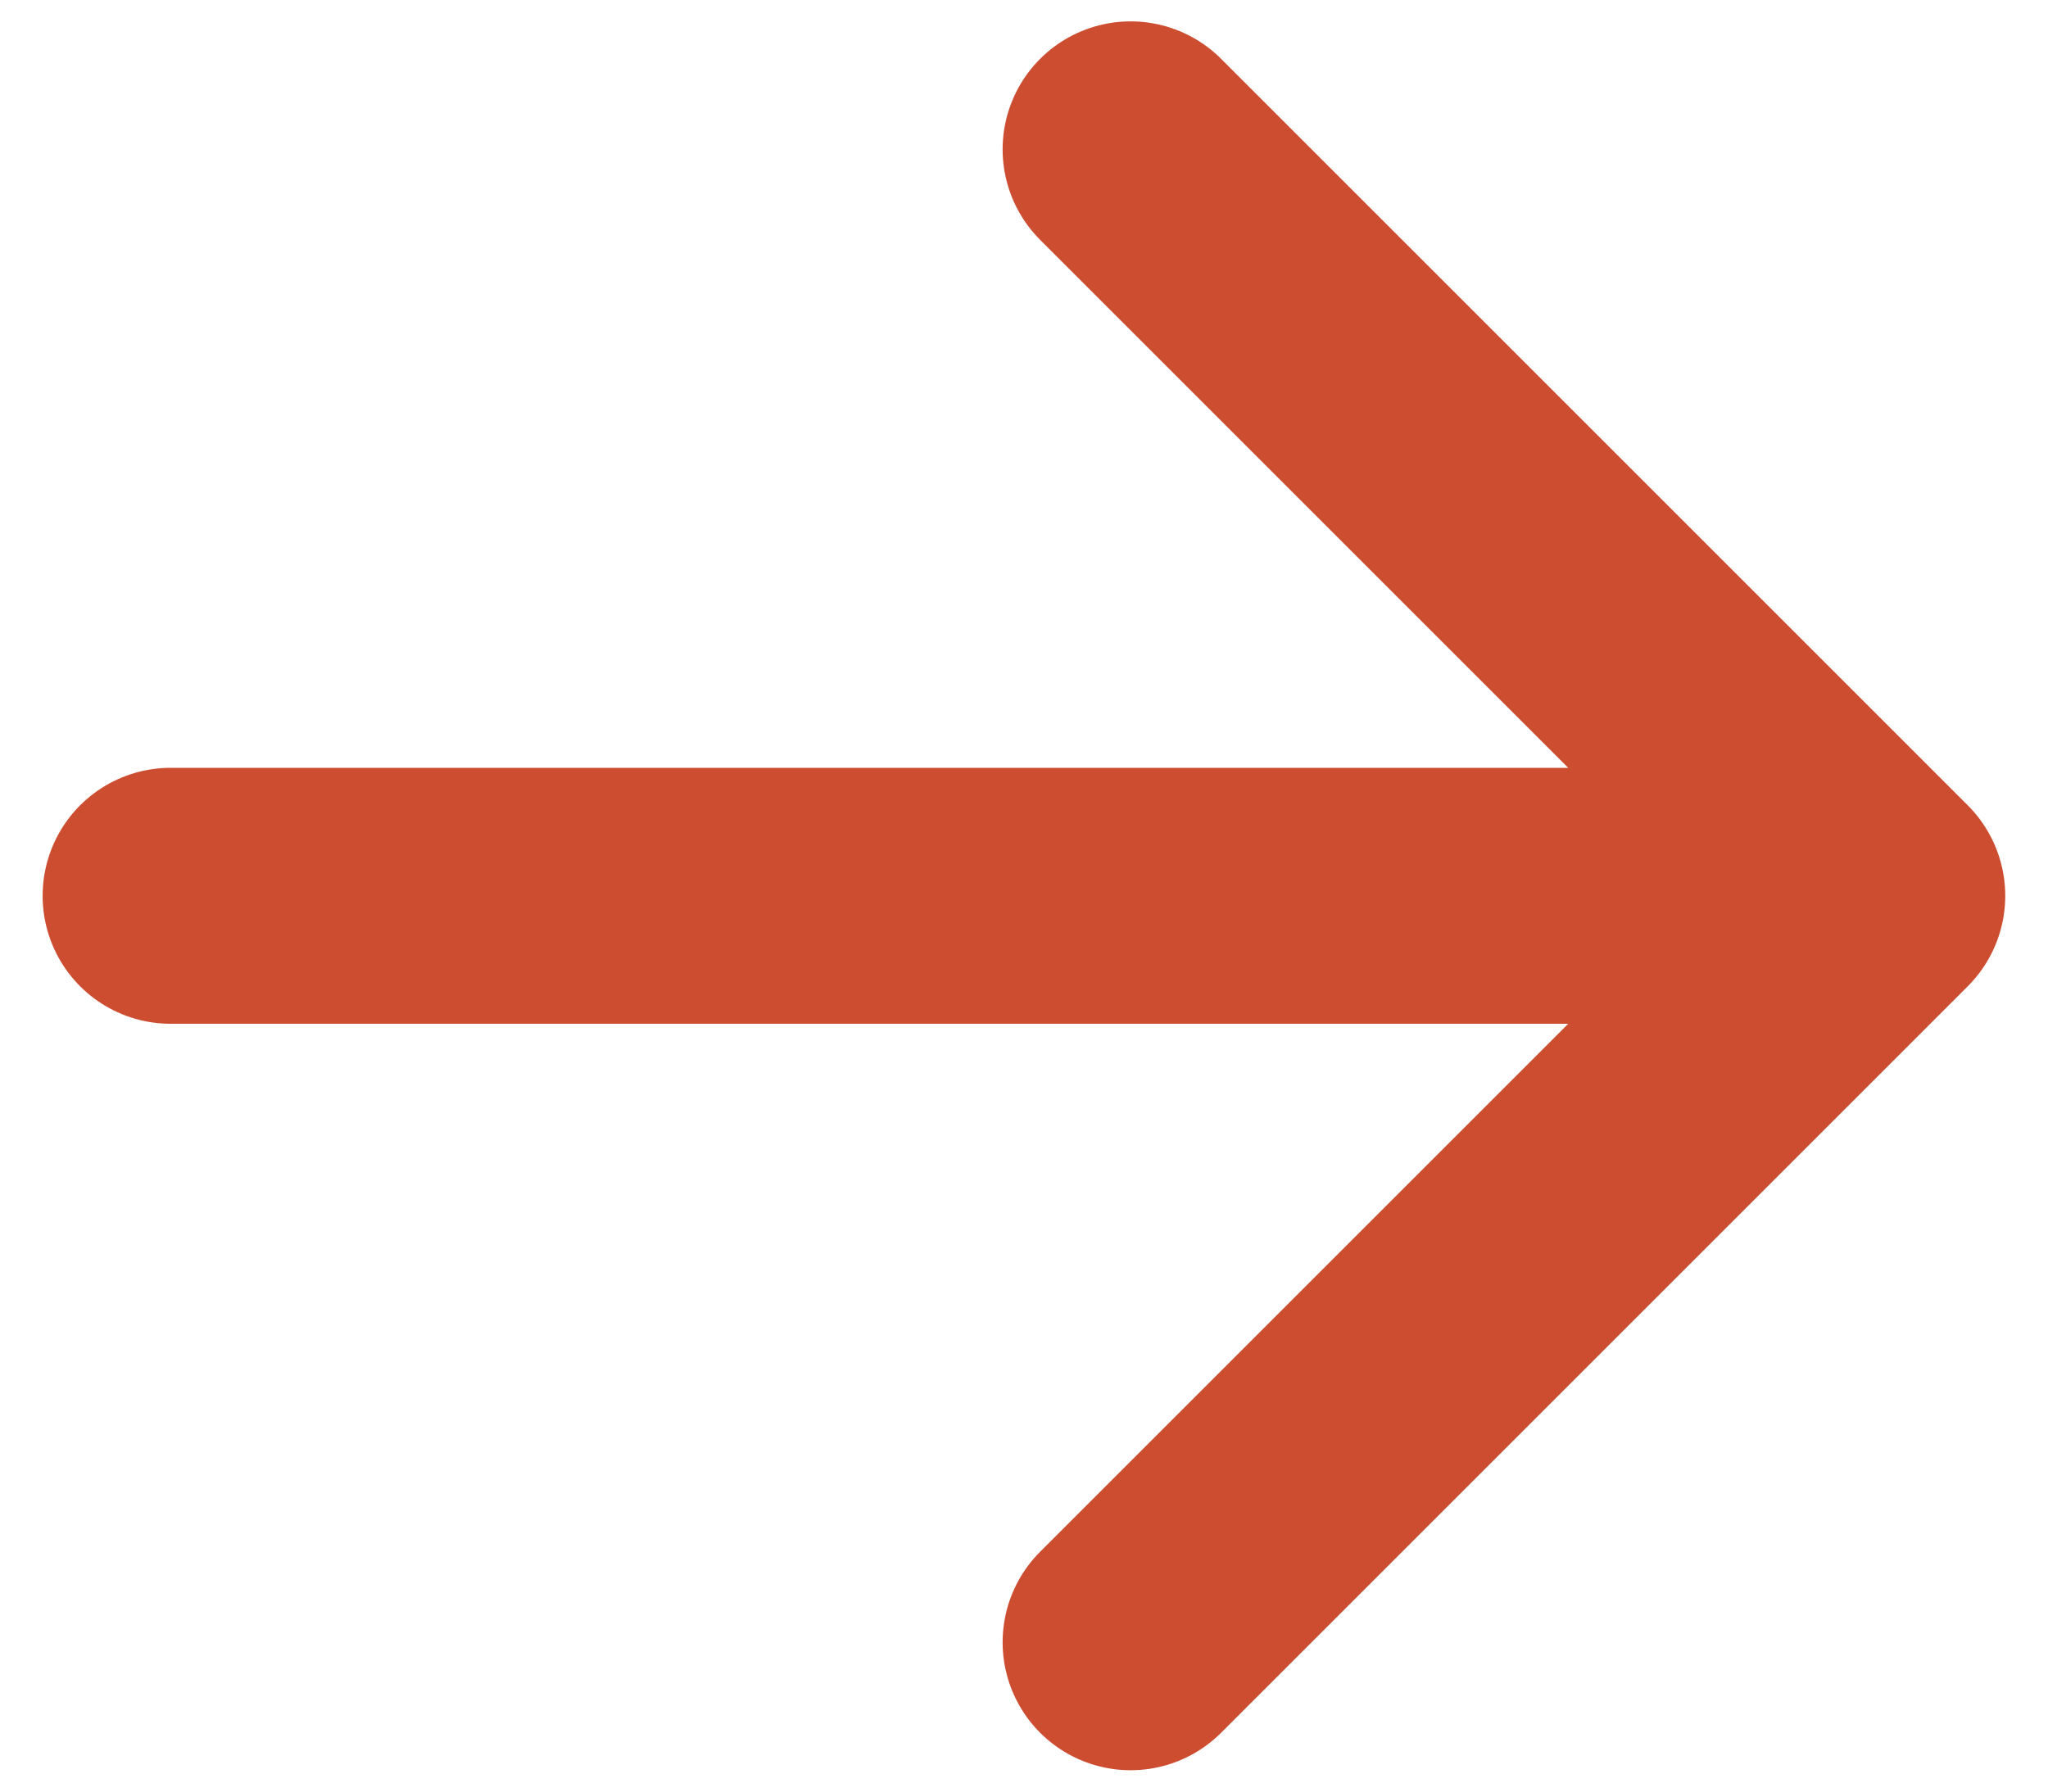 <svg width="16" height="14" fill="none" xmlns="http://www.w3.org/2000/svg"><path d="M1.333 7h13.333M8.833 1.167 14.666 7l-5.833 5.833" stroke="#CD4D31" stroke-width="2" stroke-linecap="round" stroke-linejoin="round"/></svg>